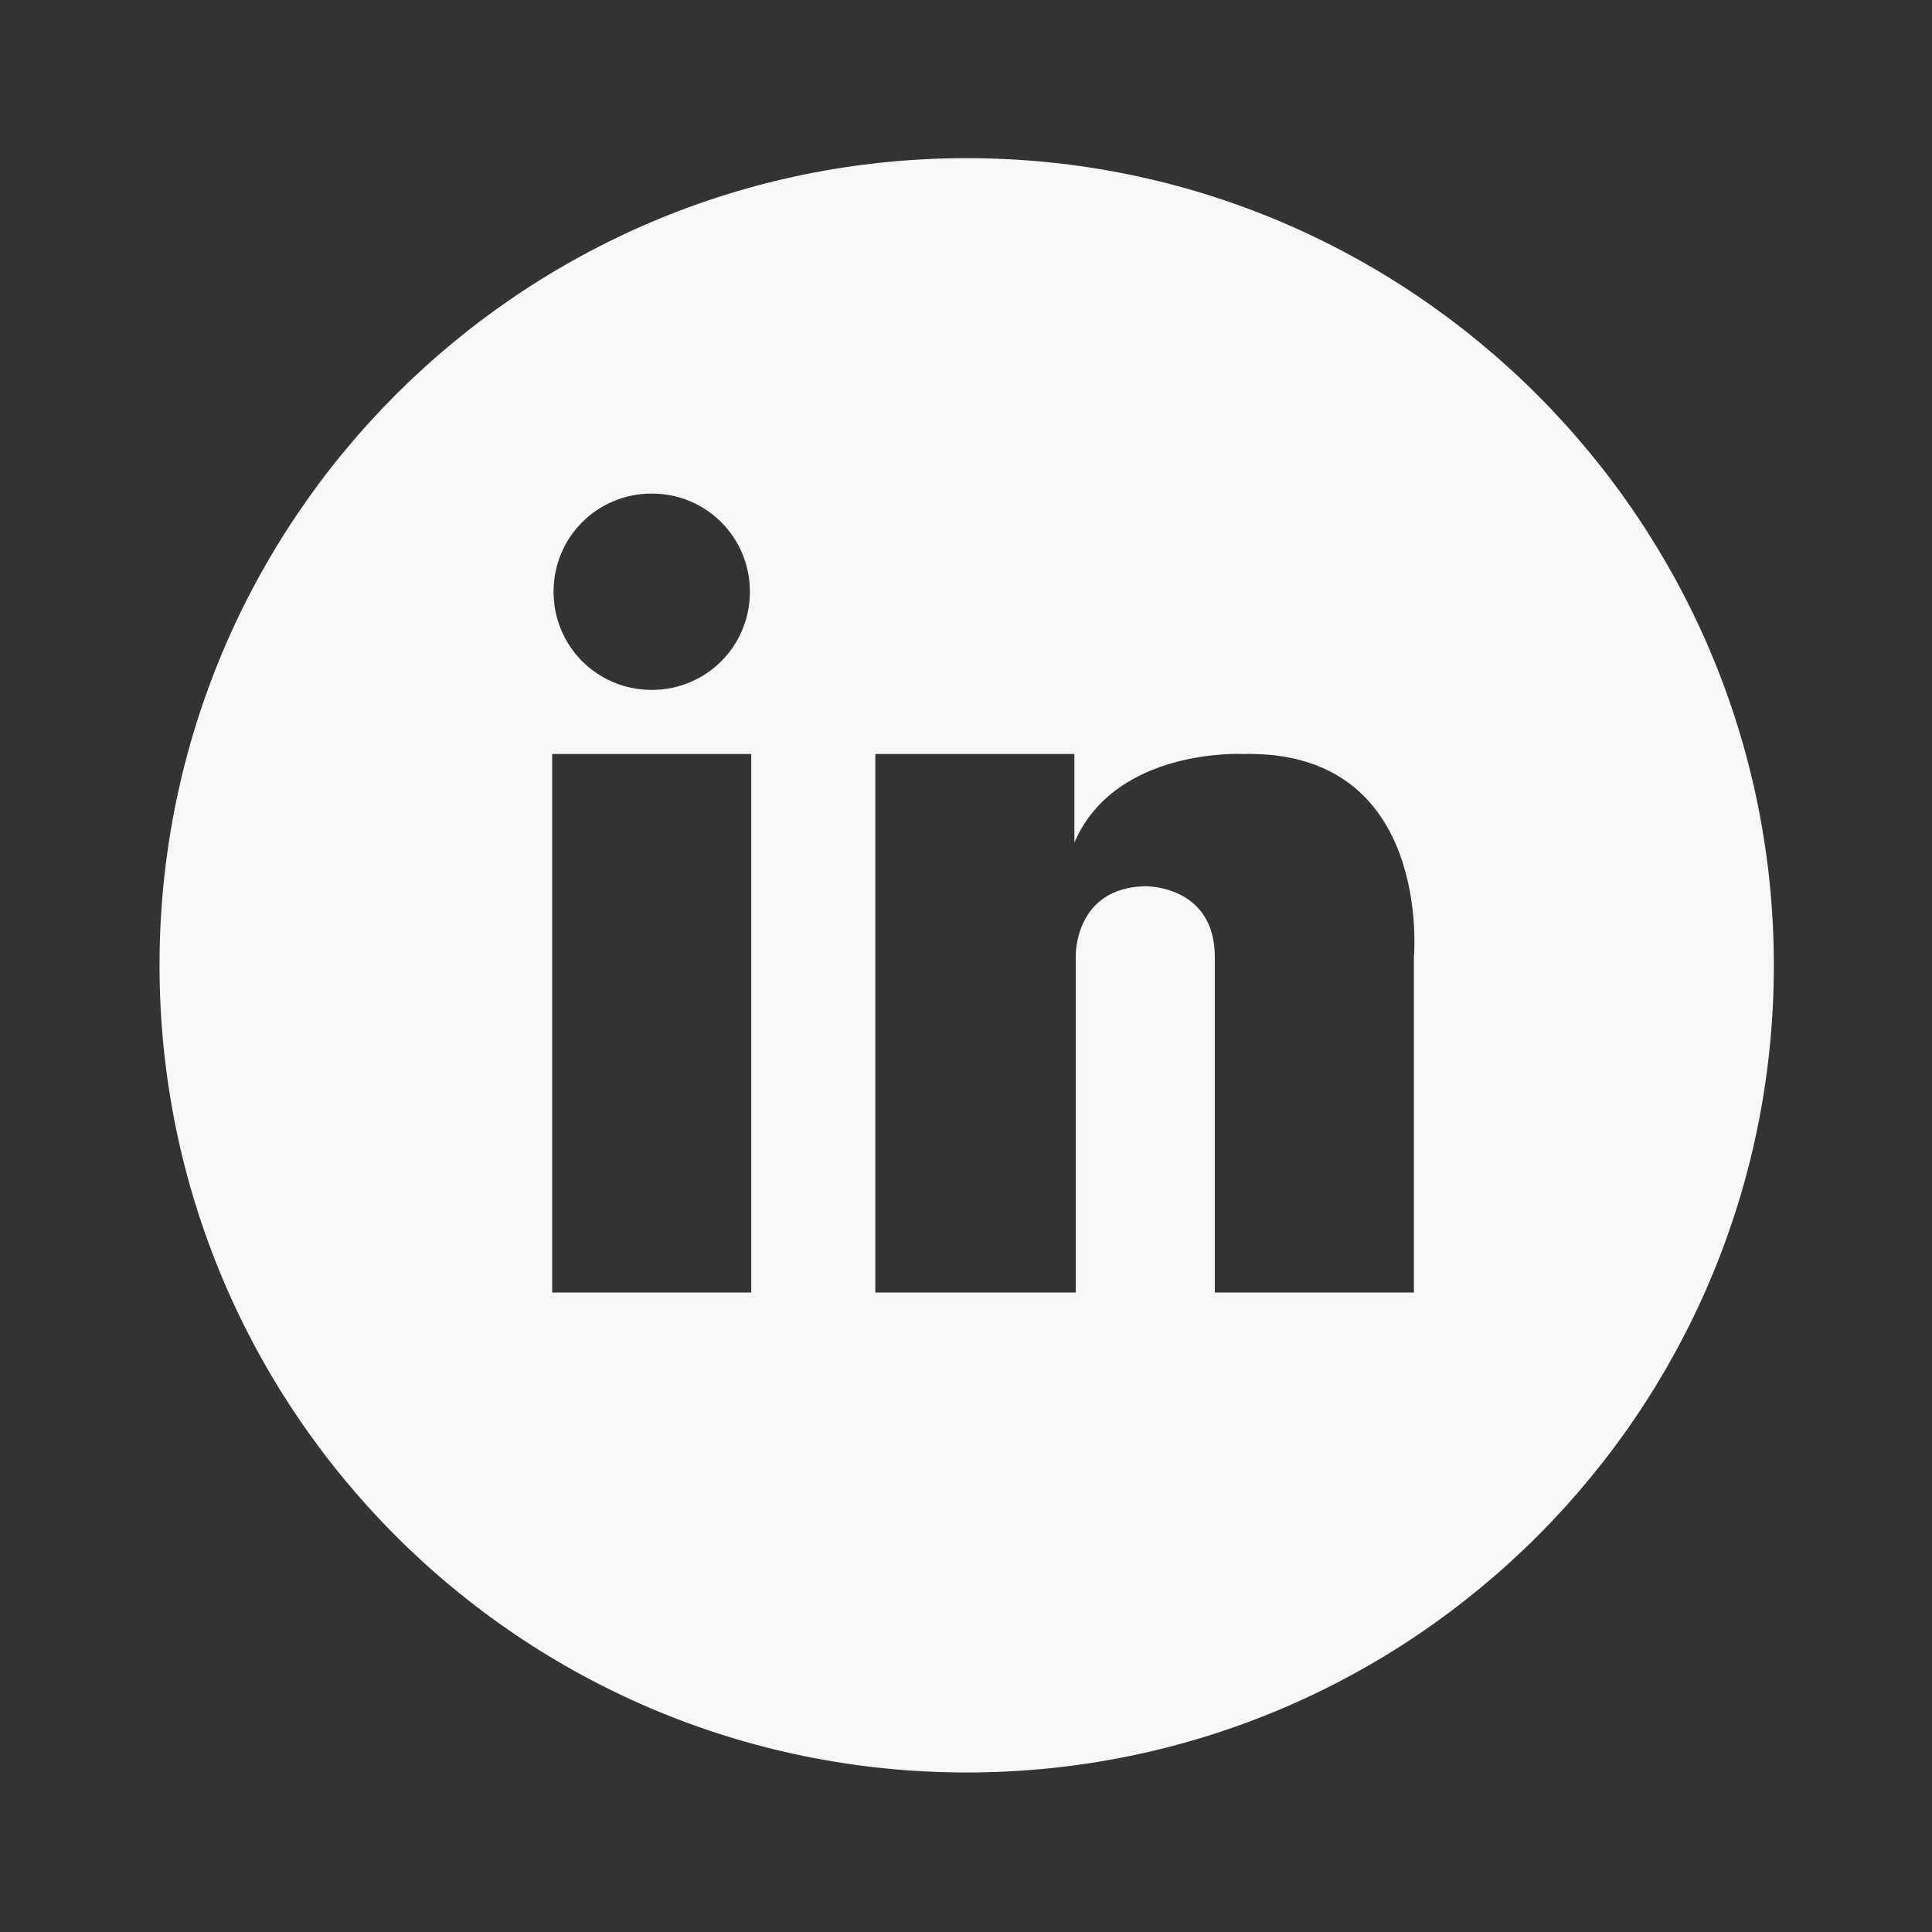 <?xml version="1.0" encoding="utf-8"?>
<!-- Generator: Adobe Illustrator 24.3.0, SVG Export Plug-In . SVG Version: 6.00 Build 0)  -->
<svg version="1.1" id="Layer_1" xmlns="http://www.w3.org/2000/svg" xmlns:xlink="http://www.w3.org/1999/xlink" x="0px" y="0px"
	 viewBox="0 0 141.7 141.7" style="enable-background:new 0 0 141.7 141.7;" xml:space="preserve">
<rect x="0" y="0" width="141.7" height="141.7" fill="#333333" stroke="none"/>
<style type="text/css">
	.st0{fill:#F7F7F7;}
</style>
<g>
	<path class="st0" d="M70.9,11.6c-32.7,0-59.2,26.5-59.2,59.2c0,32.7,26.5,59.2,59.2,59.2s59.2-26.5,59.2-59.2
		C130.1,38.2,103.6,11.6,70.9,11.6z M47.8,36.2c4,0,7.2,3.2,7.2,7.2s-3.2,7.2-7.2,7.2s-7.2-3.2-7.2-7.2S43.8,36.2,47.8,36.2z
		 M55.1,94.8H40.5V55.3h14.6V94.8z M103.7,70.2v24.6H89.1l0-24.6c0-5.3-5.1-5.2-5.1-5.2c-5.2,0.1-5.1,5.1-5.1,5.1v24.7H64.2V55.3
		h14.6v6.5c3-7,12.4-6.5,12.4-6.5C105.1,55,103.7,70.2,103.7,70.2z"/>
</g>
</svg>
